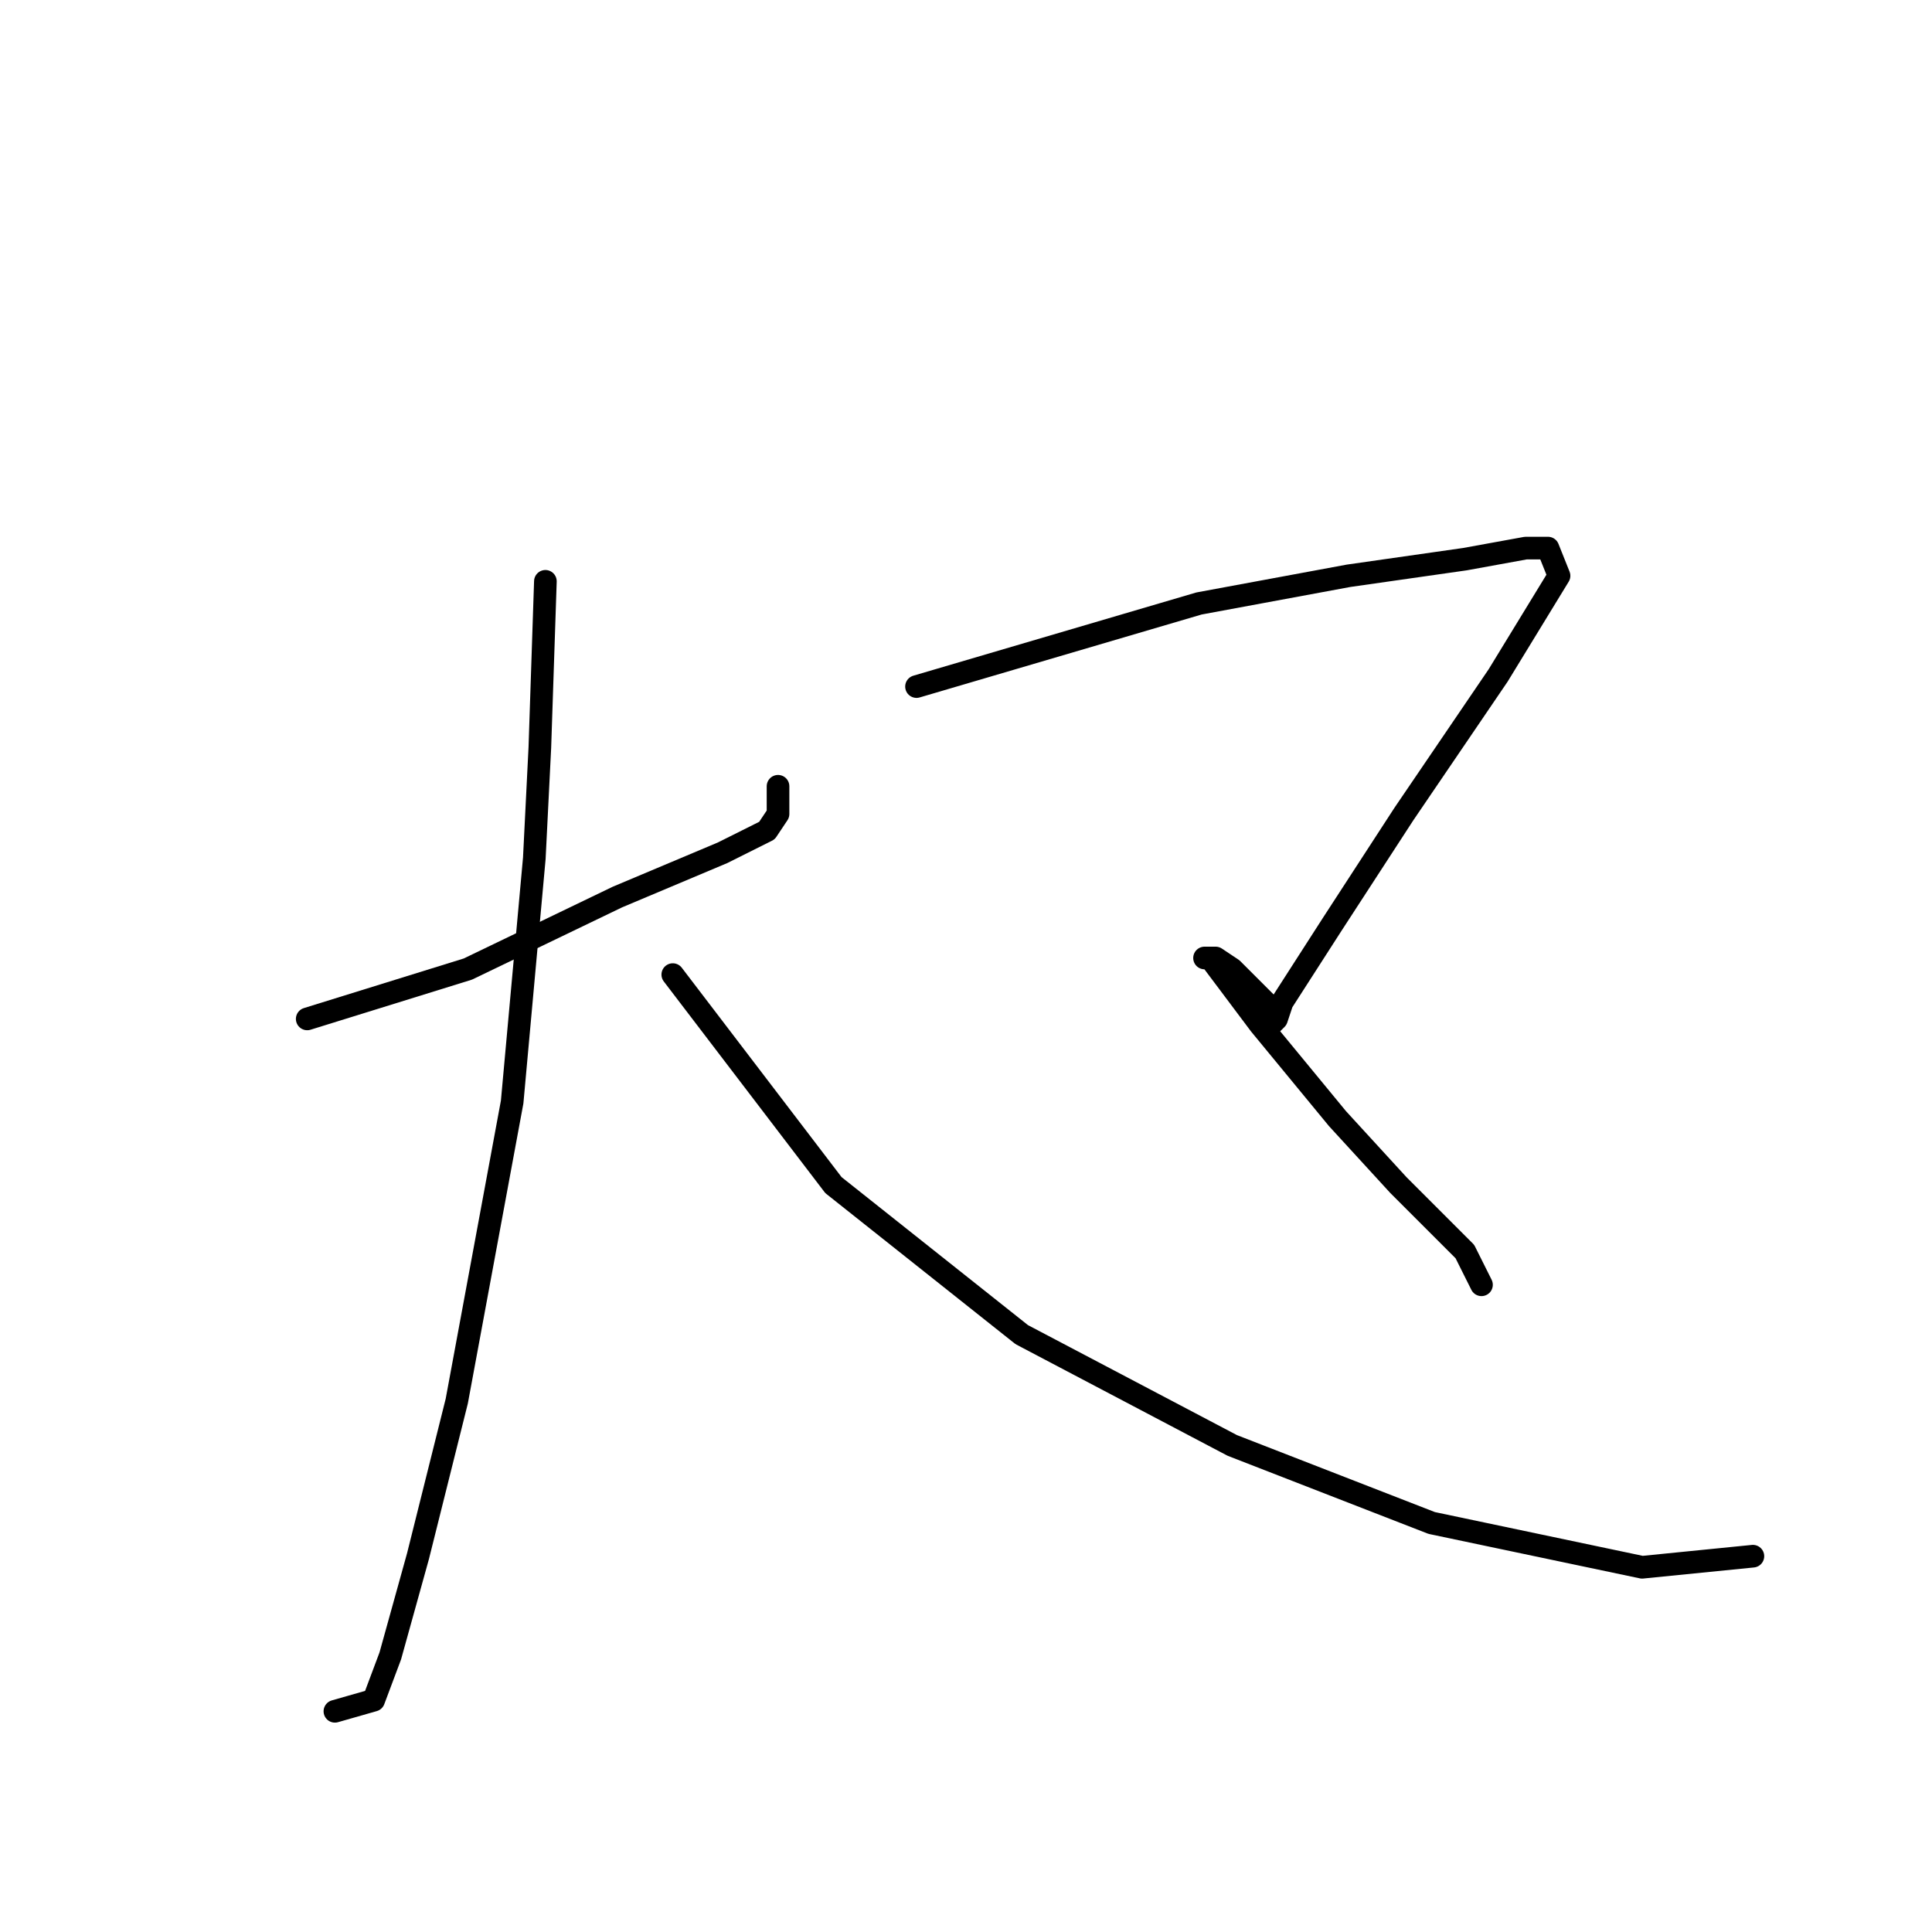 <?xml version="1.0" standalone="no"?>
    <svg width="256" height="256" xmlns="http://www.w3.org/2000/svg" version="1.1">
    <polyline stroke="black" stroke-width="3" stroke-linecap="round" fill="transparent" stroke-linejoin="round" points="40.707 135.011 61.992 128.406 81.808 118.864 95.753 112.993 101.625 110.057 103.093 107.855 103.093 104.185 103.093 104.185 " />
        <polyline stroke="black" stroke-width="3" stroke-linecap="round" fill="transparent" stroke-linejoin="round" points="72.267 77.029 71.533 99.047 70.799 113.726 67.863 146.02 60.524 185.654 55.386 206.204 51.716 219.415 49.514 225.287 44.377 226.755 44.377 226.755 " />
        <polyline stroke="black" stroke-width="3" stroke-linecap="round" fill="transparent" stroke-linejoin="round" points="89.148 129.139 110.432 157.03 135.387 176.846 163.277 191.525 189.699 201.801 217.589 207.672 232.268 206.204 232.268 206.204 " />
        <polyline stroke="black" stroke-width="3" stroke-linecap="round" fill="transparent" stroke-linejoin="round" points="121.442 90.974 158.873 79.965 178.69 76.295 194.103 74.093 202.176 72.625 205.112 72.625 206.58 76.295 198.507 89.506 186.029 107.855 176.488 122.534 169.882 132.809 169.148 135.011 168.415 135.745 168.415 134.277 167.681 132.809 163.277 128.406 161.075 126.938 159.607 126.938 160.341 126.938 166.947 135.745 177.222 148.222 185.295 157.03 189.699 161.433 194.103 165.837 196.305 170.241 196.305 170.241 " />
        </svg>